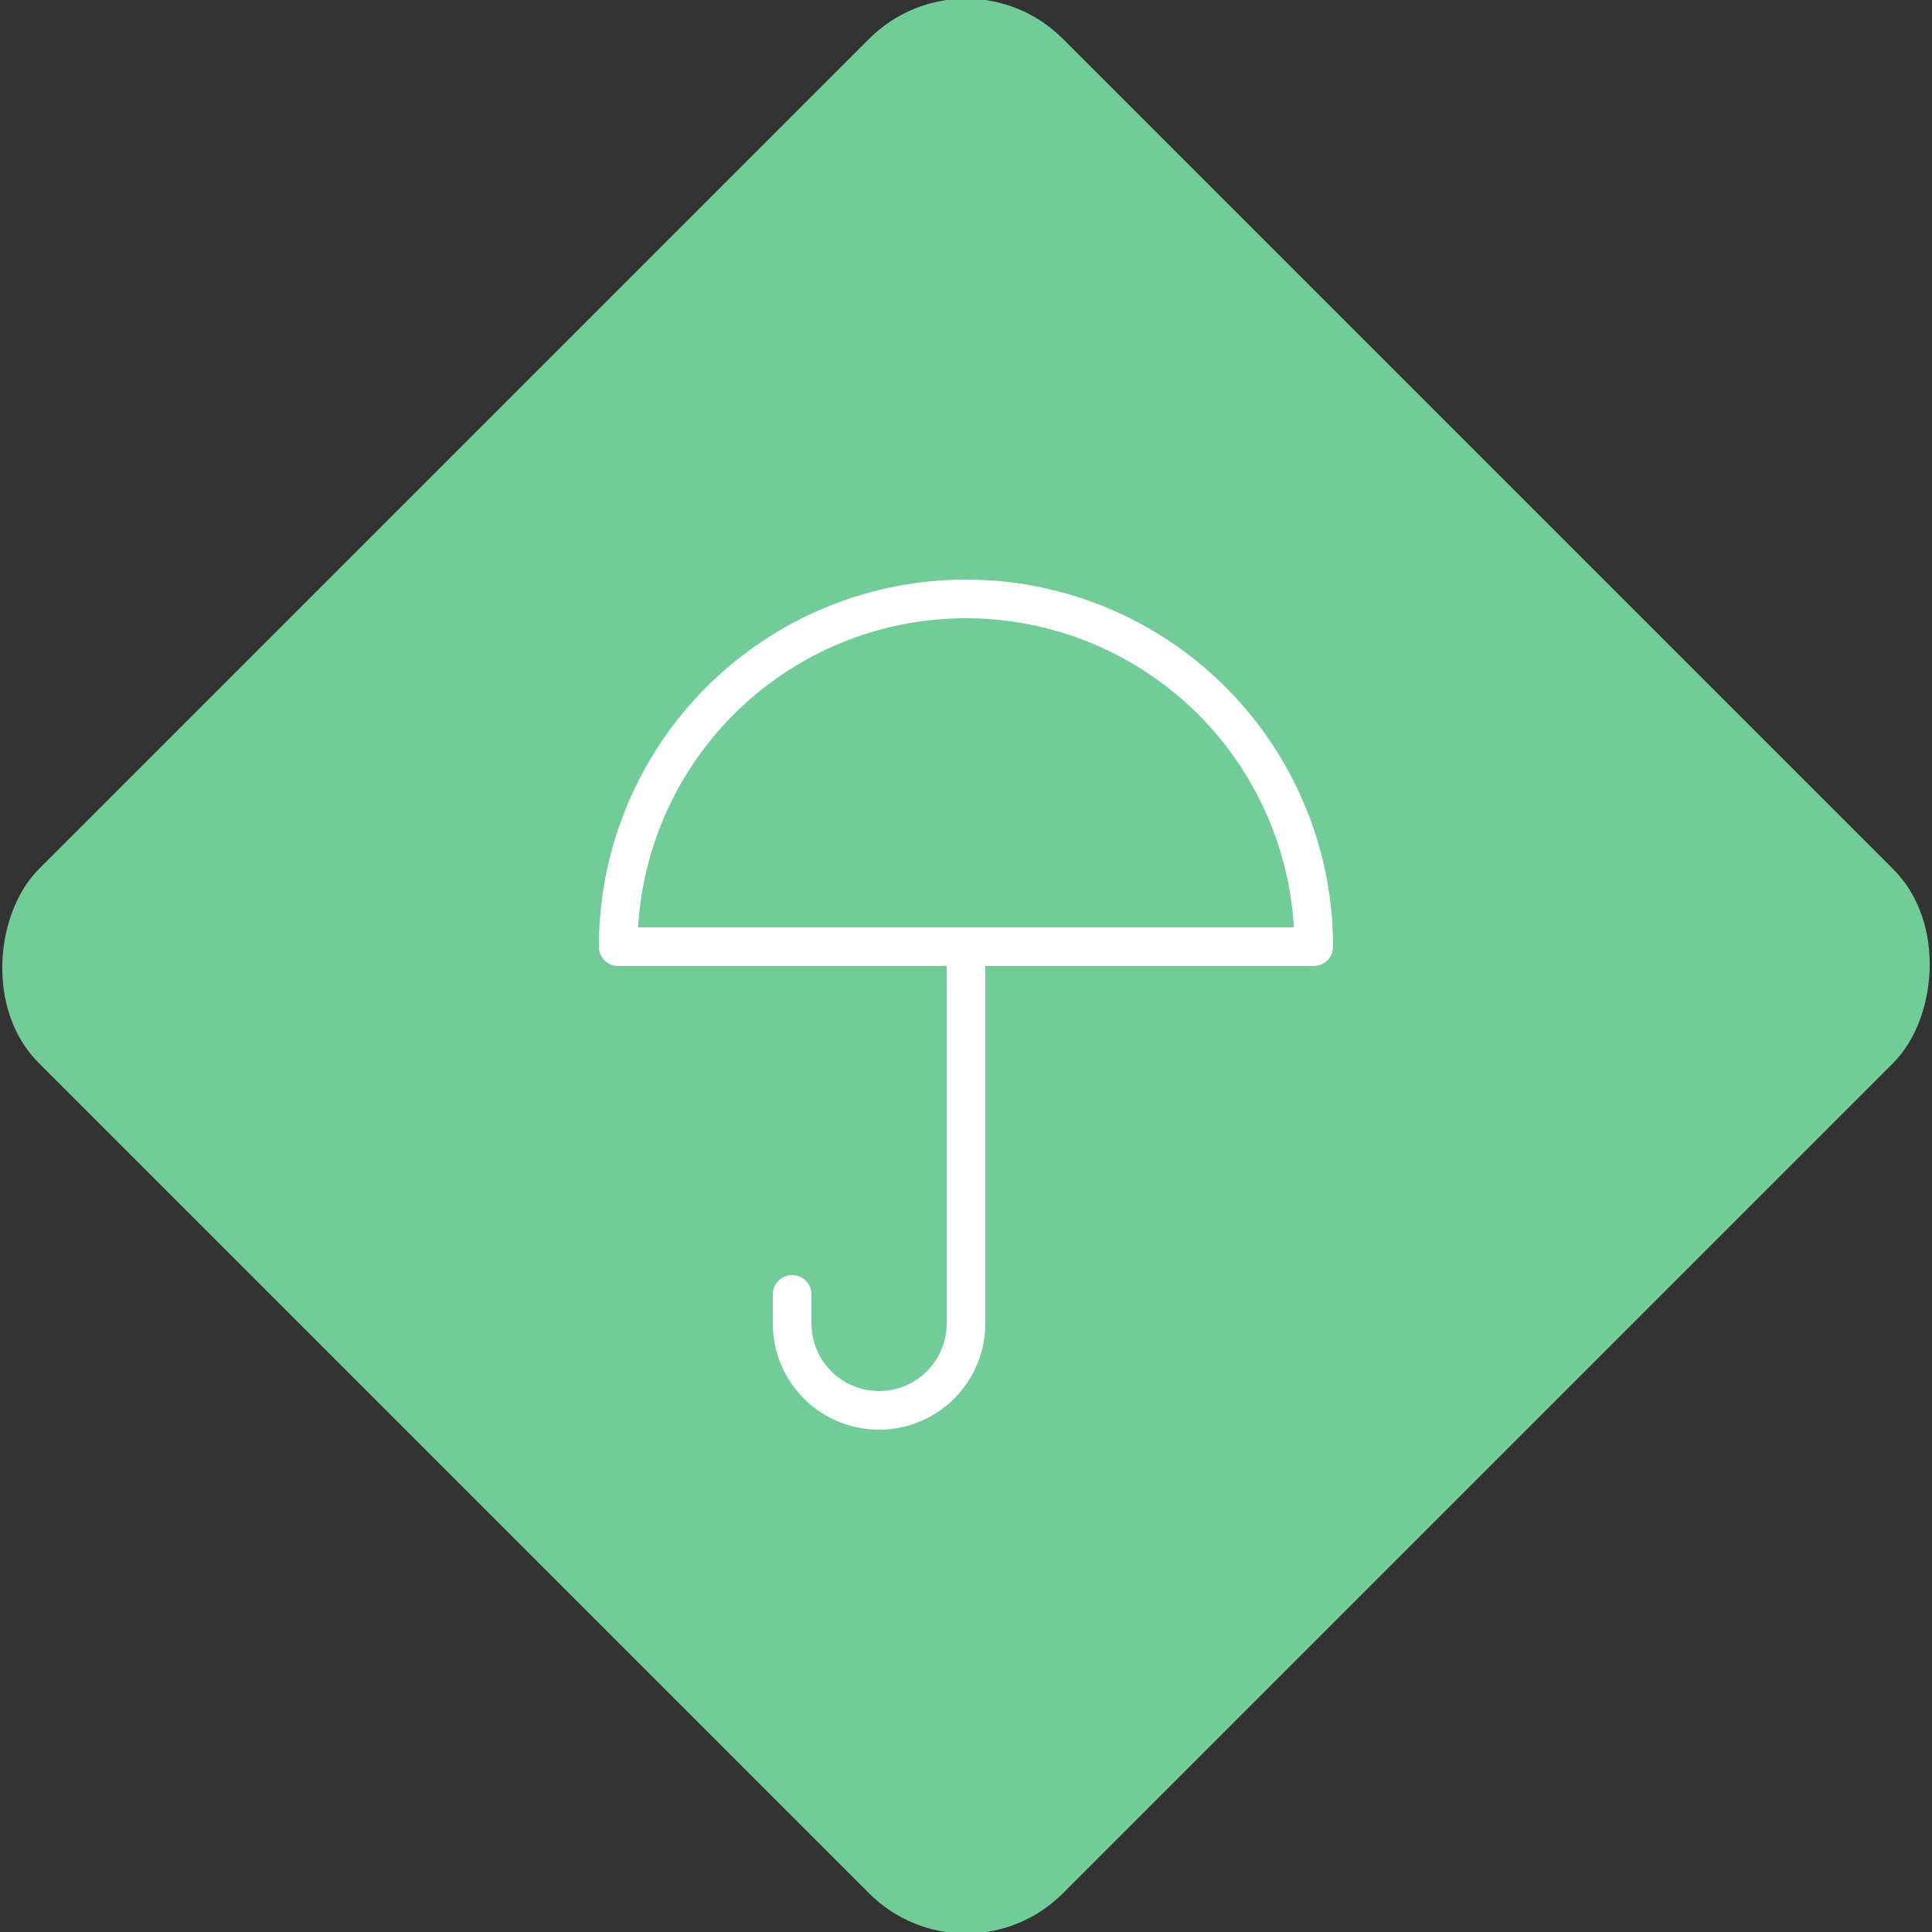 <svg xmlns="http://www.w3.org/2000/svg" viewBox="0 0 200 200"><rect x="0" y="0" width="200" height="200" fill="#333333" stroke="none"/><title>Umbrella</title><g id="b2be140f-9f74-469c-a186-6ad03ebe4349" data-name="Sky"><rect x="25.04" y="25.04" width="149.93" height="149.93" rx="14.17" ry="14.17" transform="translate(100 -41.42) rotate(45)" style="fill:#71cc98"/></g><g id="1745d951-e726-403c-9029-f91f19f77b96" data-name="Icon"><g id="08fa75b6-ae2a-4ece-8cb1-4e3a473f05bd" data-name="&lt;Group&gt;"><path id="d5c52c85-f40d-4834-956e-575cb9357ca5" data-name="&lt;Path&gt;" d="M82,134v3a9,9,0,0,0,18,0V98" style="fill:none;stroke:#fff;stroke-linecap:round;stroke-linejoin:round;stroke-width:4px"/><path id="264a2e3f-356f-4a6c-baeb-f13ddaba29bf" data-name="&lt;Path&gt;" d="M64,98a36,36,0,0,1,72,0Z" style="fill:none;stroke:#fff;stroke-linecap:round;stroke-linejoin:round;stroke-width:4px"/></g></g></svg>